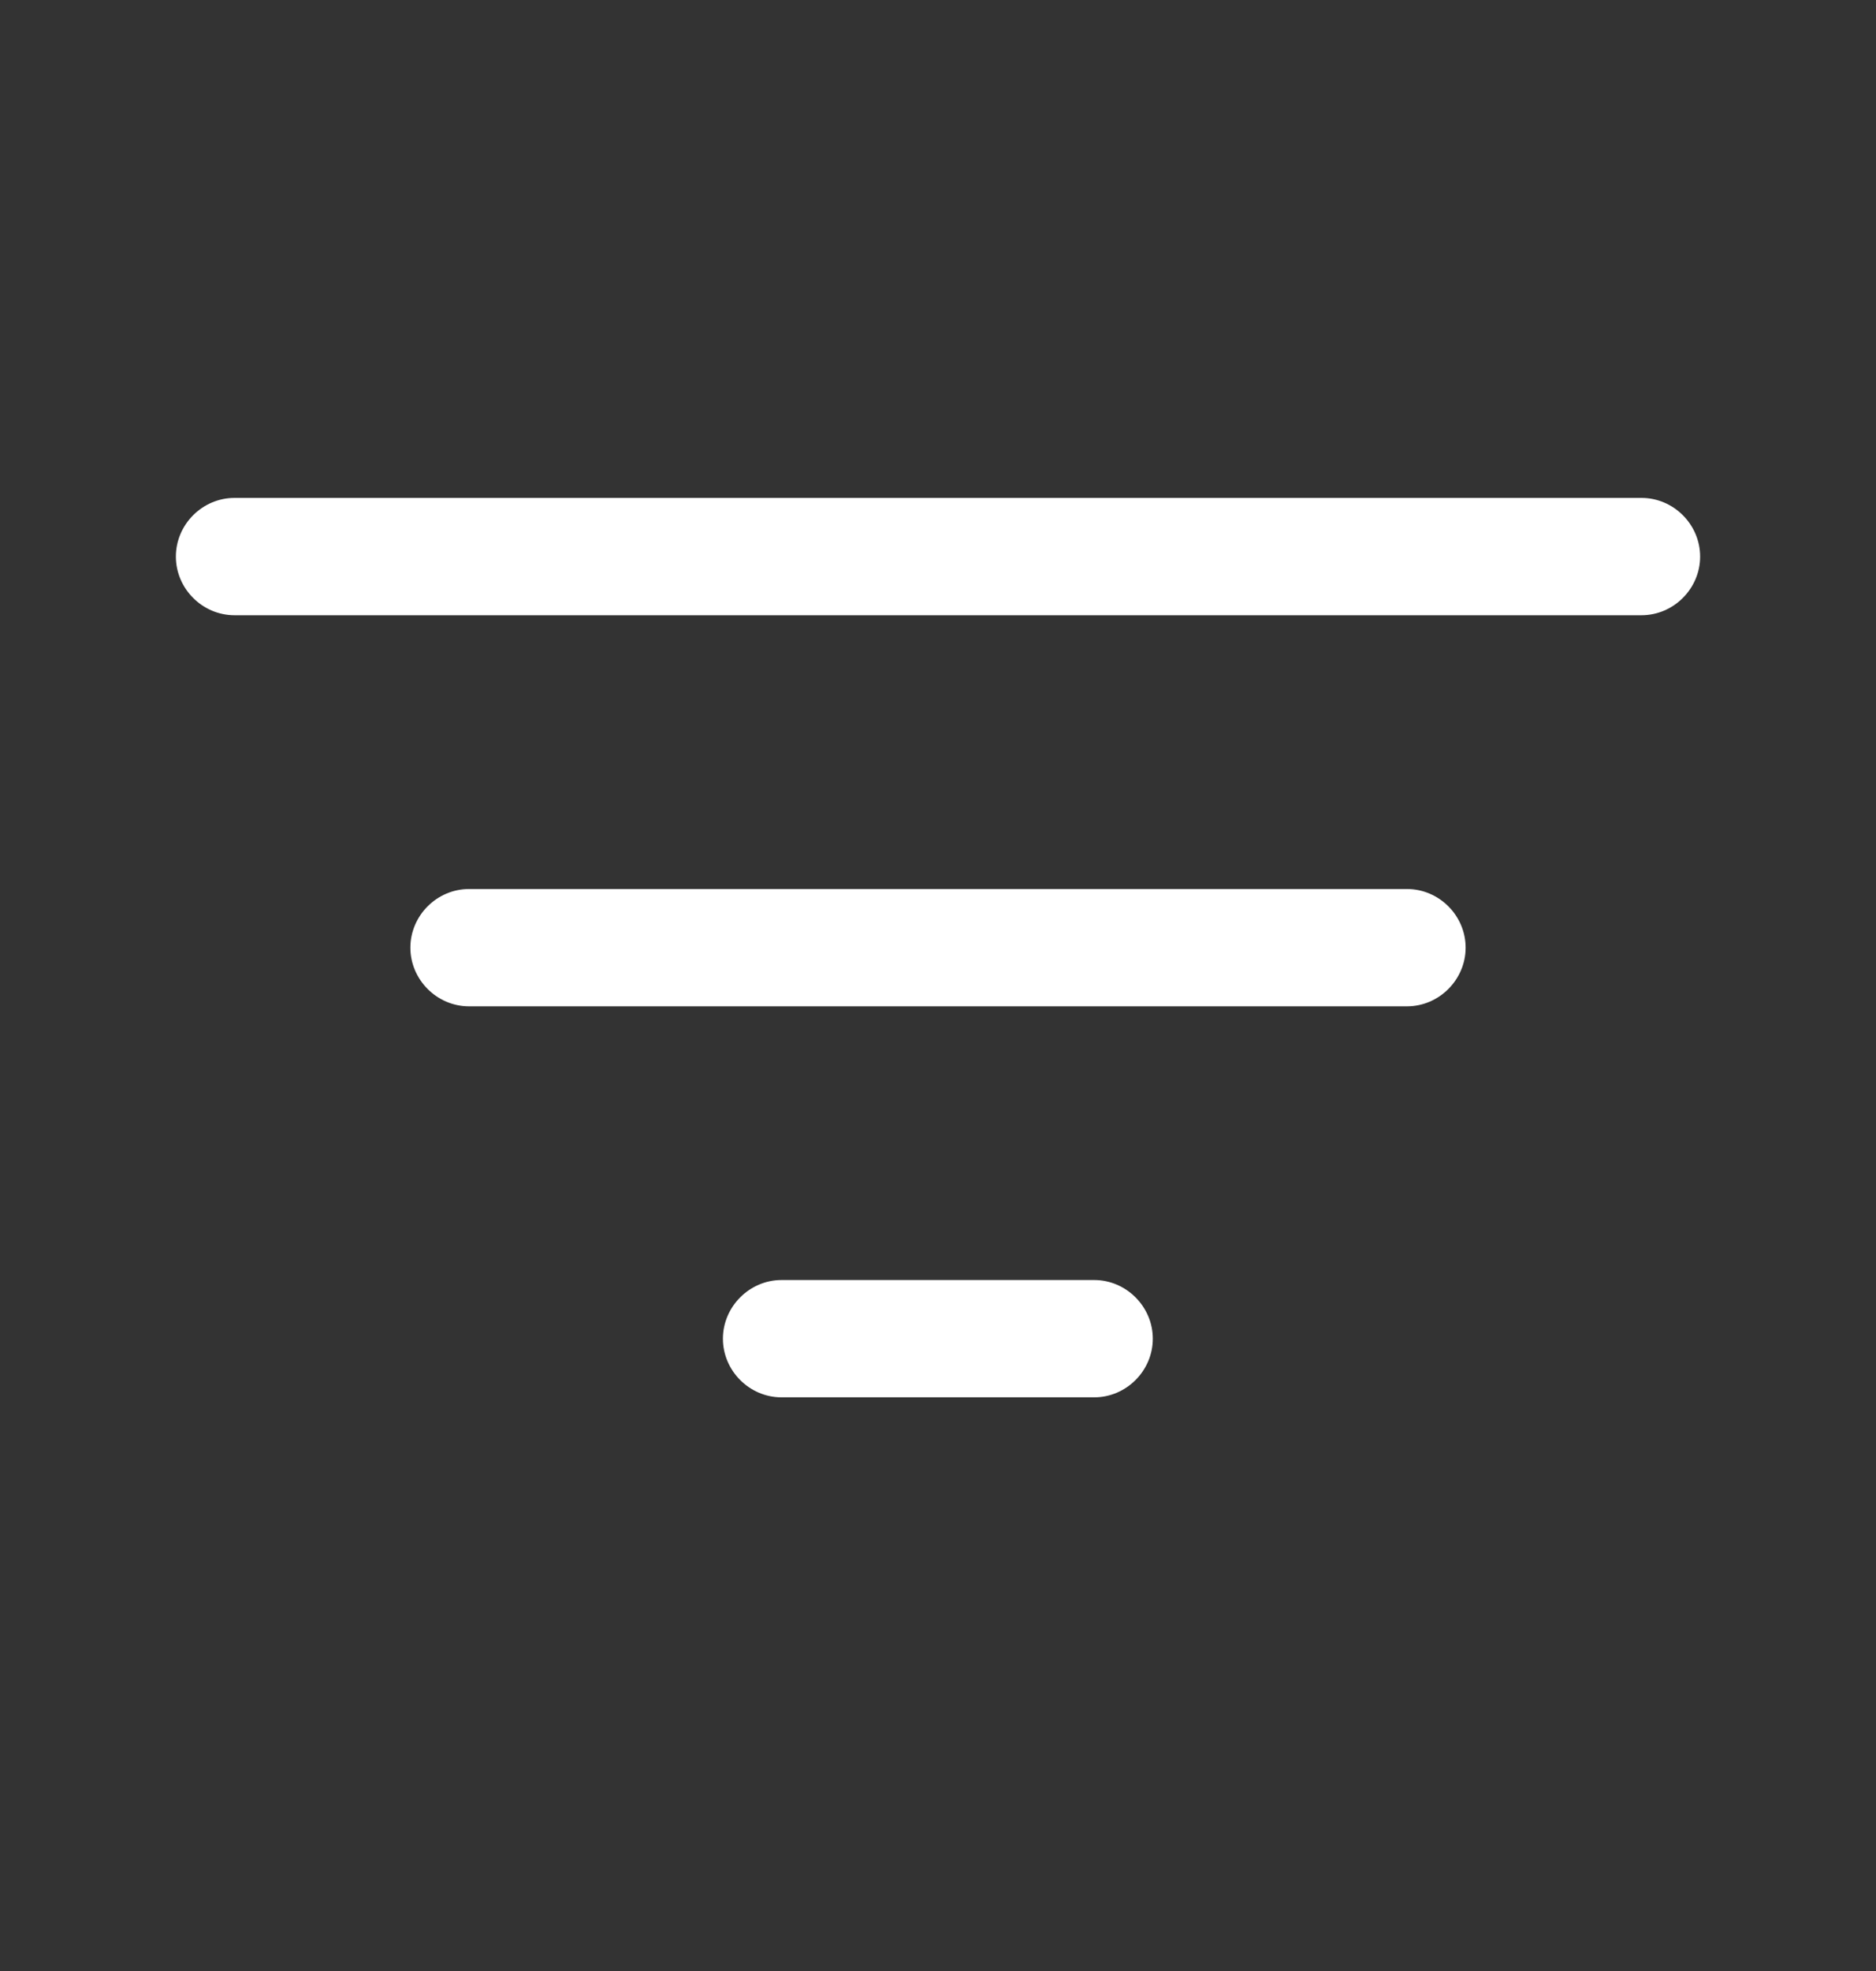 <svg width="20" height="21" viewBox="0 0 20 21" fill="none" xmlns="http://www.w3.org/2000/svg">
<rect x="0" y="0" width="20" height="21" fill="#333333" stroke="none"/>
<path d="M17.5 6.555H2.5C2.158 6.555 1.875 6.272 1.875 5.93C1.875 5.588 2.158 5.305 2.5 5.305H17.5C17.842 5.305 18.125 5.588 18.125 5.93C18.125 6.272 17.842 6.555 17.5 6.555Z" fill="white"/>
<path d="M15 10.722H5C4.658 10.722 4.375 10.438 4.375 10.097C4.375 9.755 4.658 9.472 5 9.472H15C15.342 9.472 15.625 9.755 15.625 10.097C15.625 10.438 15.342 10.722 15 10.722Z" fill="white"/>
<path d="M11.665 14.888H8.332C7.99 14.888 7.707 14.605 7.707 14.263C7.707 13.922 7.99 13.638 8.332 13.638H11.665C12.007 13.638 12.29 13.922 12.29 14.263C12.29 14.605 12.007 14.888 11.665 14.888Z" fill="white"/>
</svg>
